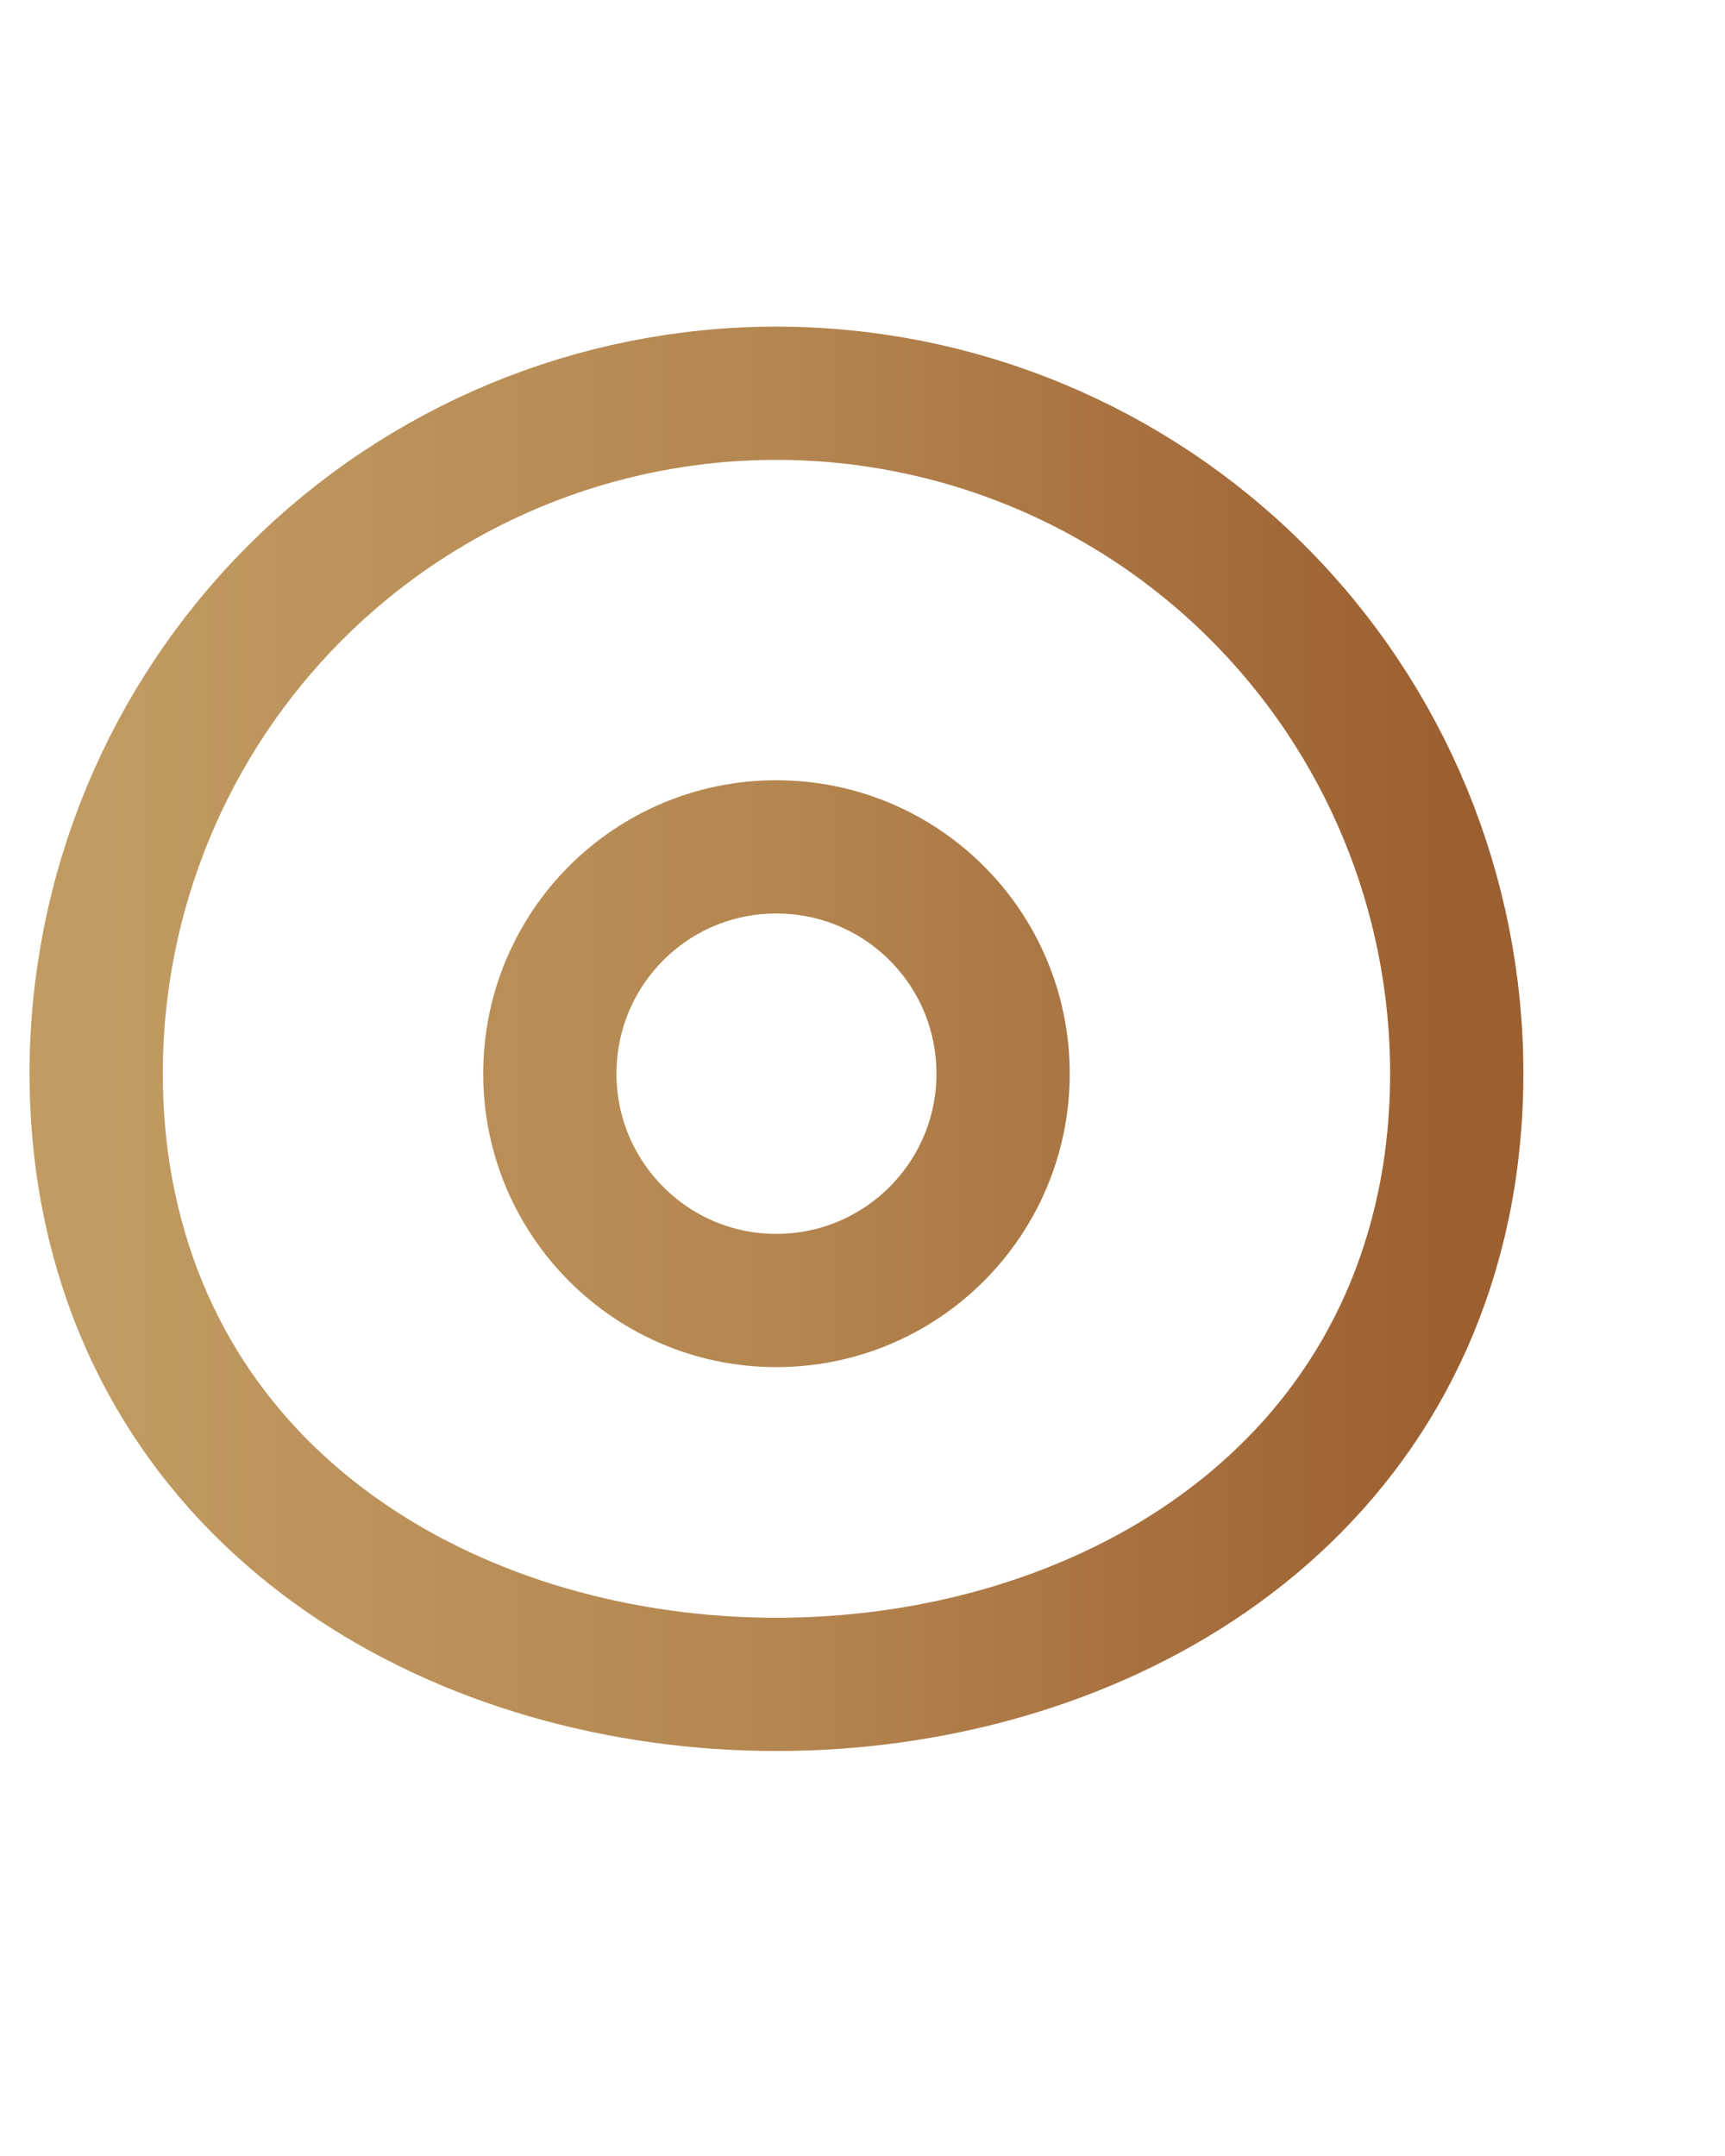 <svg width="4" height="5" viewBox="0 0 4 5" fill="none" xmlns="http://www.w3.org/2000/svg">
<path d="M3.378 2.49C3.378 2.569 3.372 2.647 3.36 2.725C3.11 4.3 0.491 4.3 0.241 2.725C0.229 2.647 0.223 2.569 0.223 2.49C0.223 2.071 0.389 1.67 0.685 1.374C0.981 1.078 1.382 0.912 1.8 0.912C2.219 0.912 2.62 1.078 2.916 1.374C3.212 1.67 3.378 2.071 3.378 2.49Z" stroke="url(#paint0_linear_442_24327)" stroke-width="0.309" stroke-linecap="round" stroke-linejoin="round"/>
<path d="M1.8 3.016C2.091 3.016 2.326 2.78 2.326 2.49C2.326 2.199 2.091 1.964 1.8 1.964C1.51 1.964 1.275 2.199 1.275 2.49C1.275 2.78 1.51 3.016 1.8 3.016Z" stroke="url(#paint1_linear_442_24327)" stroke-width="0.309" stroke-linecap="round" stroke-linejoin="round"/>
<defs>
<linearGradient id="paint0_linear_442_24327" x1="0.223" y1="0.912" x2="3.378" y2="0.912" gradientUnits="userSpaceOnUse">
<stop stop-color="#C19B61"/>
<stop offset="0.503" stop-color="#B48650"/>
<stop offset="1" stop-color="#9C5F30"/>
</linearGradient>
<linearGradient id="paint1_linear_442_24327" x1="0.223" y1="0.912" x2="3.378" y2="0.912" gradientUnits="userSpaceOnUse">
<stop stop-color="#C19B61"/>
<stop offset="0.503" stop-color="#B48650"/>
<stop offset="1" stop-color="#9C5F30"/>
</linearGradient>
</defs>
</svg>
